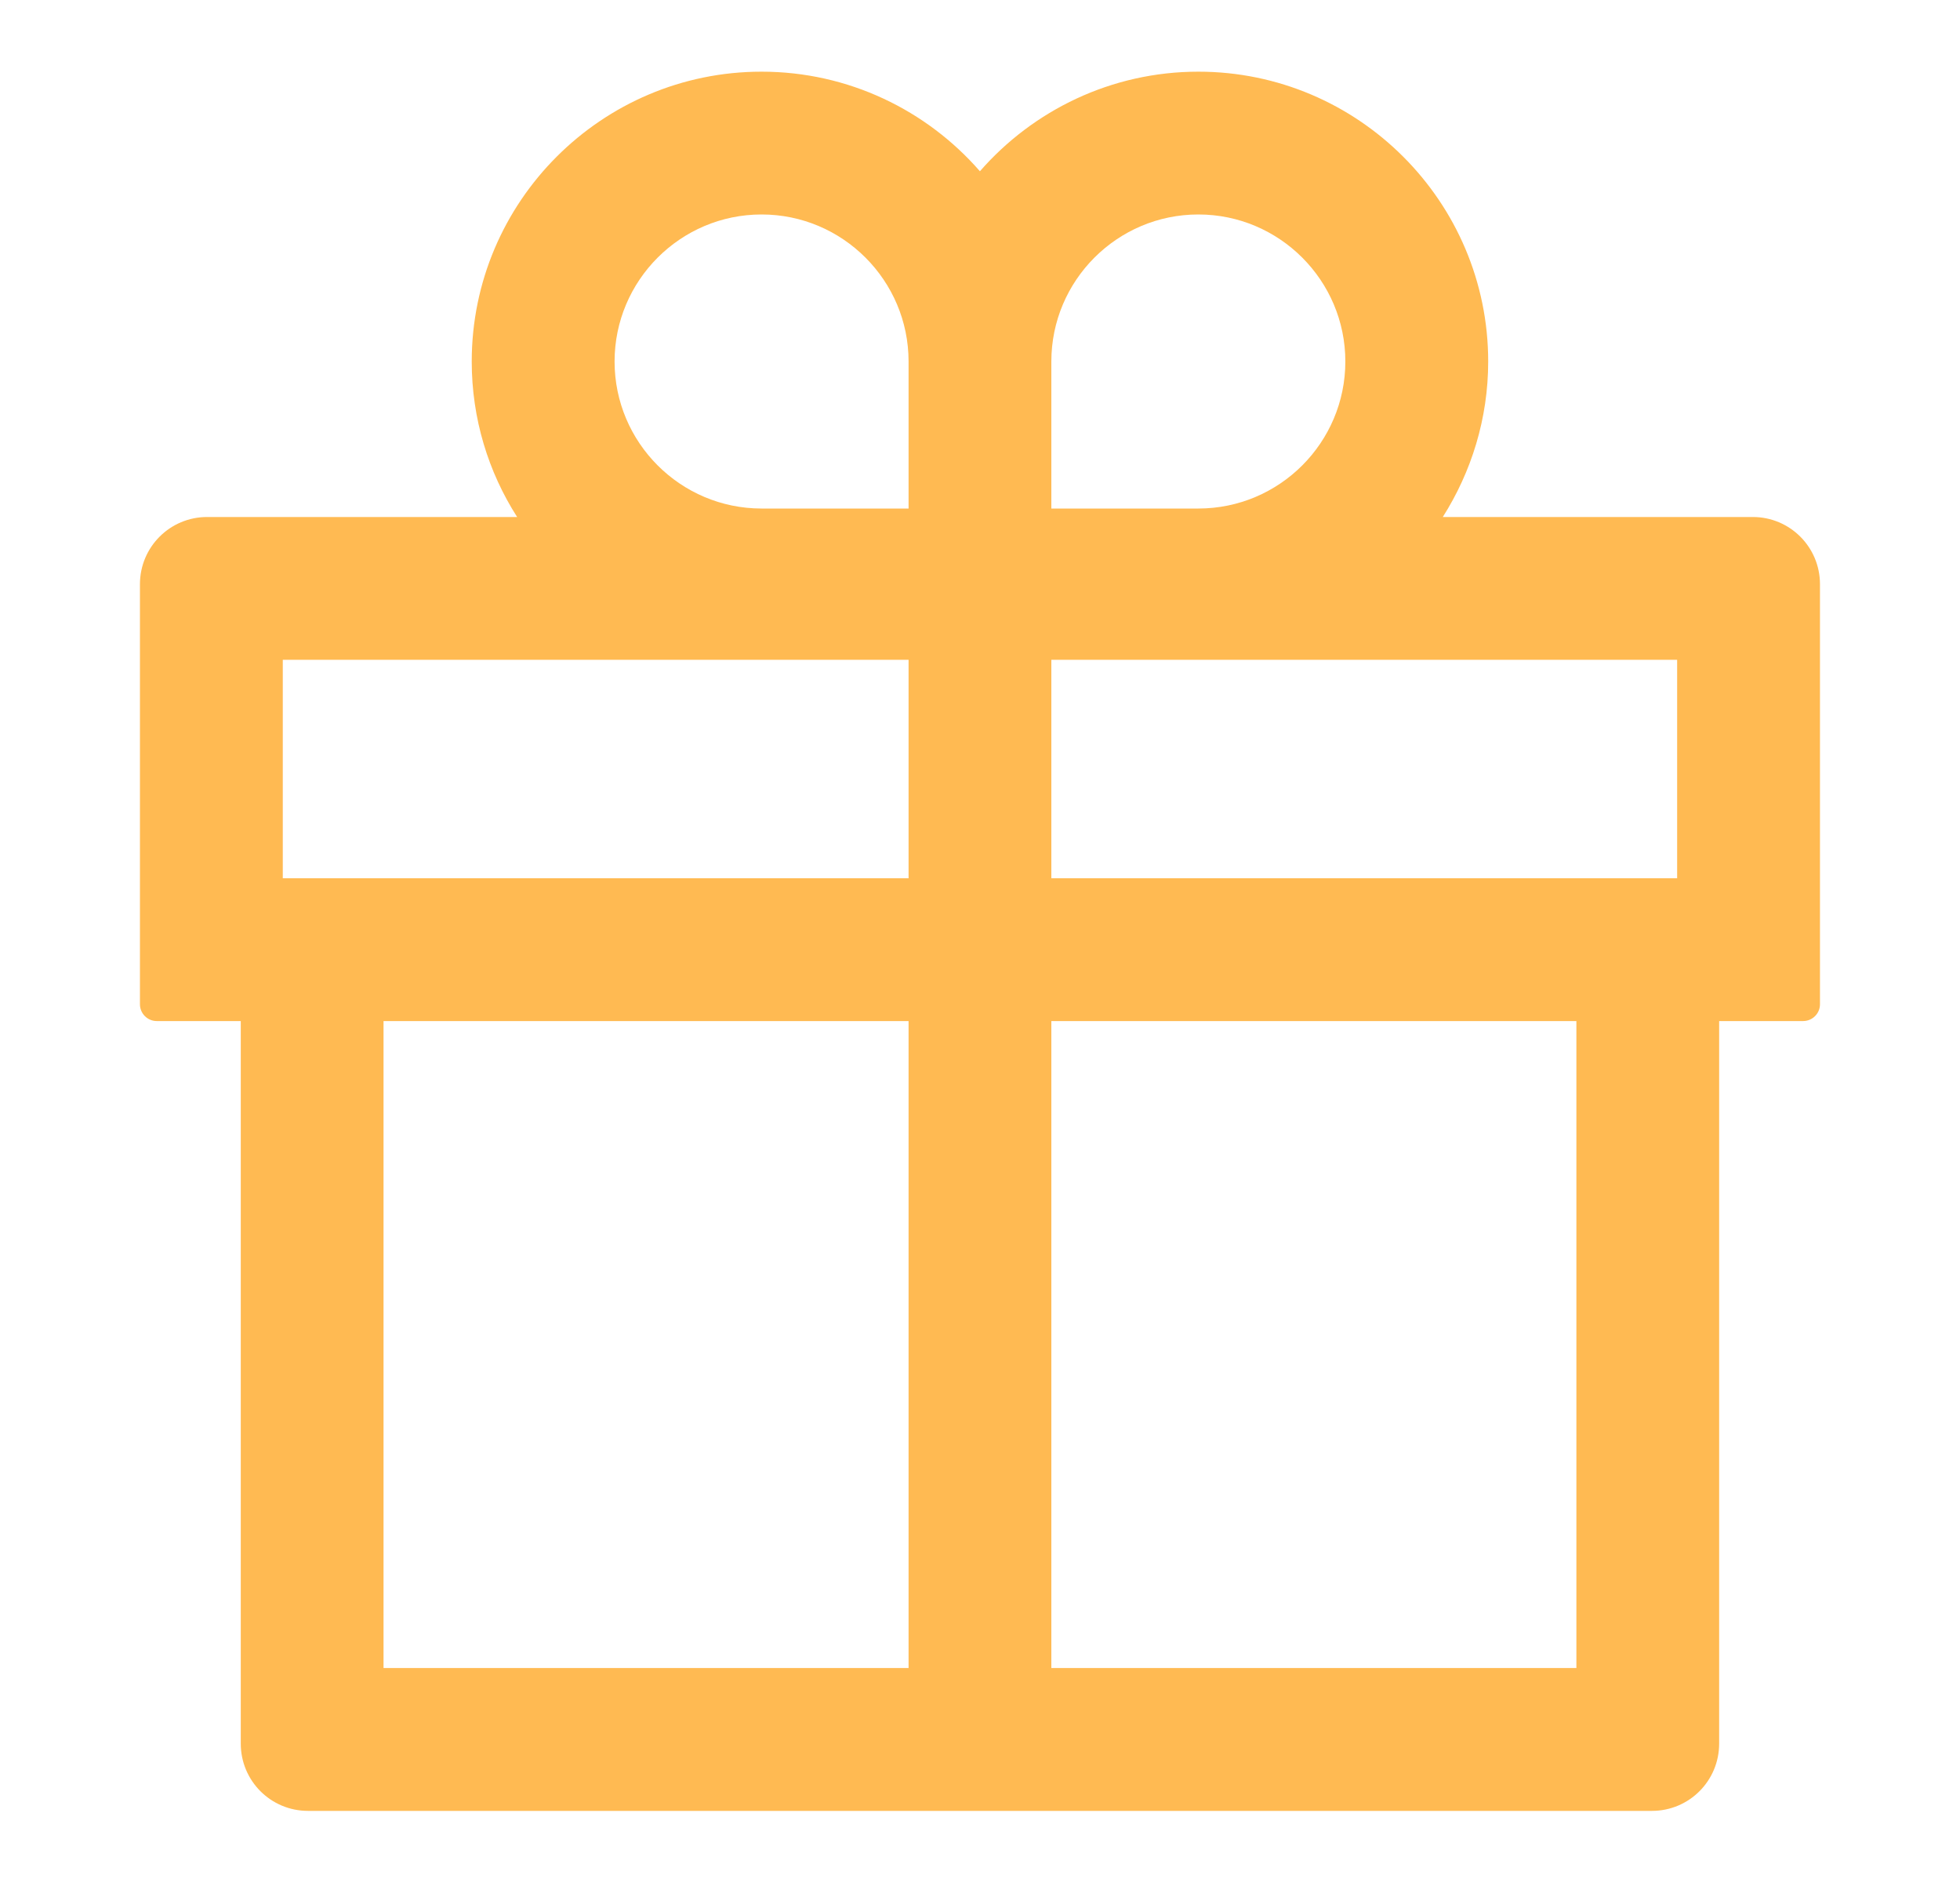 <svg width="25" height="24" viewBox="0 0 25 24" fill="none" xmlns="http://www.w3.org/2000/svg">
<path d="M22.357 6.593H18.403C18.767 6.019 18.982 5.339 18.982 4.61C18.982 2.572 17.323 0.914 15.285 0.914C14.176 0.914 13.177 1.407 12.499 2.184C11.822 1.407 10.823 0.914 9.714 0.914C7.675 0.914 6.017 2.572 6.017 4.61C6.017 5.339 6.229 6.019 6.596 6.593H2.642C2.168 6.593 1.785 6.976 1.785 7.45V12.807C1.785 12.925 1.882 13.021 1.999 13.021H3.071V22.235C3.071 22.71 3.454 23.093 3.928 23.093H21.071C21.545 23.093 21.928 22.71 21.928 22.235V13.021H22.999C23.117 13.021 23.214 12.925 23.214 12.807V7.45C23.214 6.976 22.831 6.593 22.357 6.593ZM13.41 4.61C13.41 3.577 14.251 2.735 15.285 2.735C16.319 2.735 17.16 3.577 17.16 4.61C17.16 5.644 16.319 6.485 15.285 6.485H13.41V4.61ZM9.714 2.735C10.748 2.735 11.589 3.577 11.589 4.61V6.485H9.714C8.68 6.485 7.839 5.644 7.839 4.61C7.839 3.577 8.68 2.735 9.714 2.735ZM3.607 11.2V8.414H11.589V11.2H3.607ZM4.892 13.021H11.589V21.271H4.892V13.021ZM20.107 21.271H13.41V13.021H20.107V21.271ZM21.392 11.2H13.41V8.414H21.392V11.2Z" fill="#FFBA52"/>
</svg>
